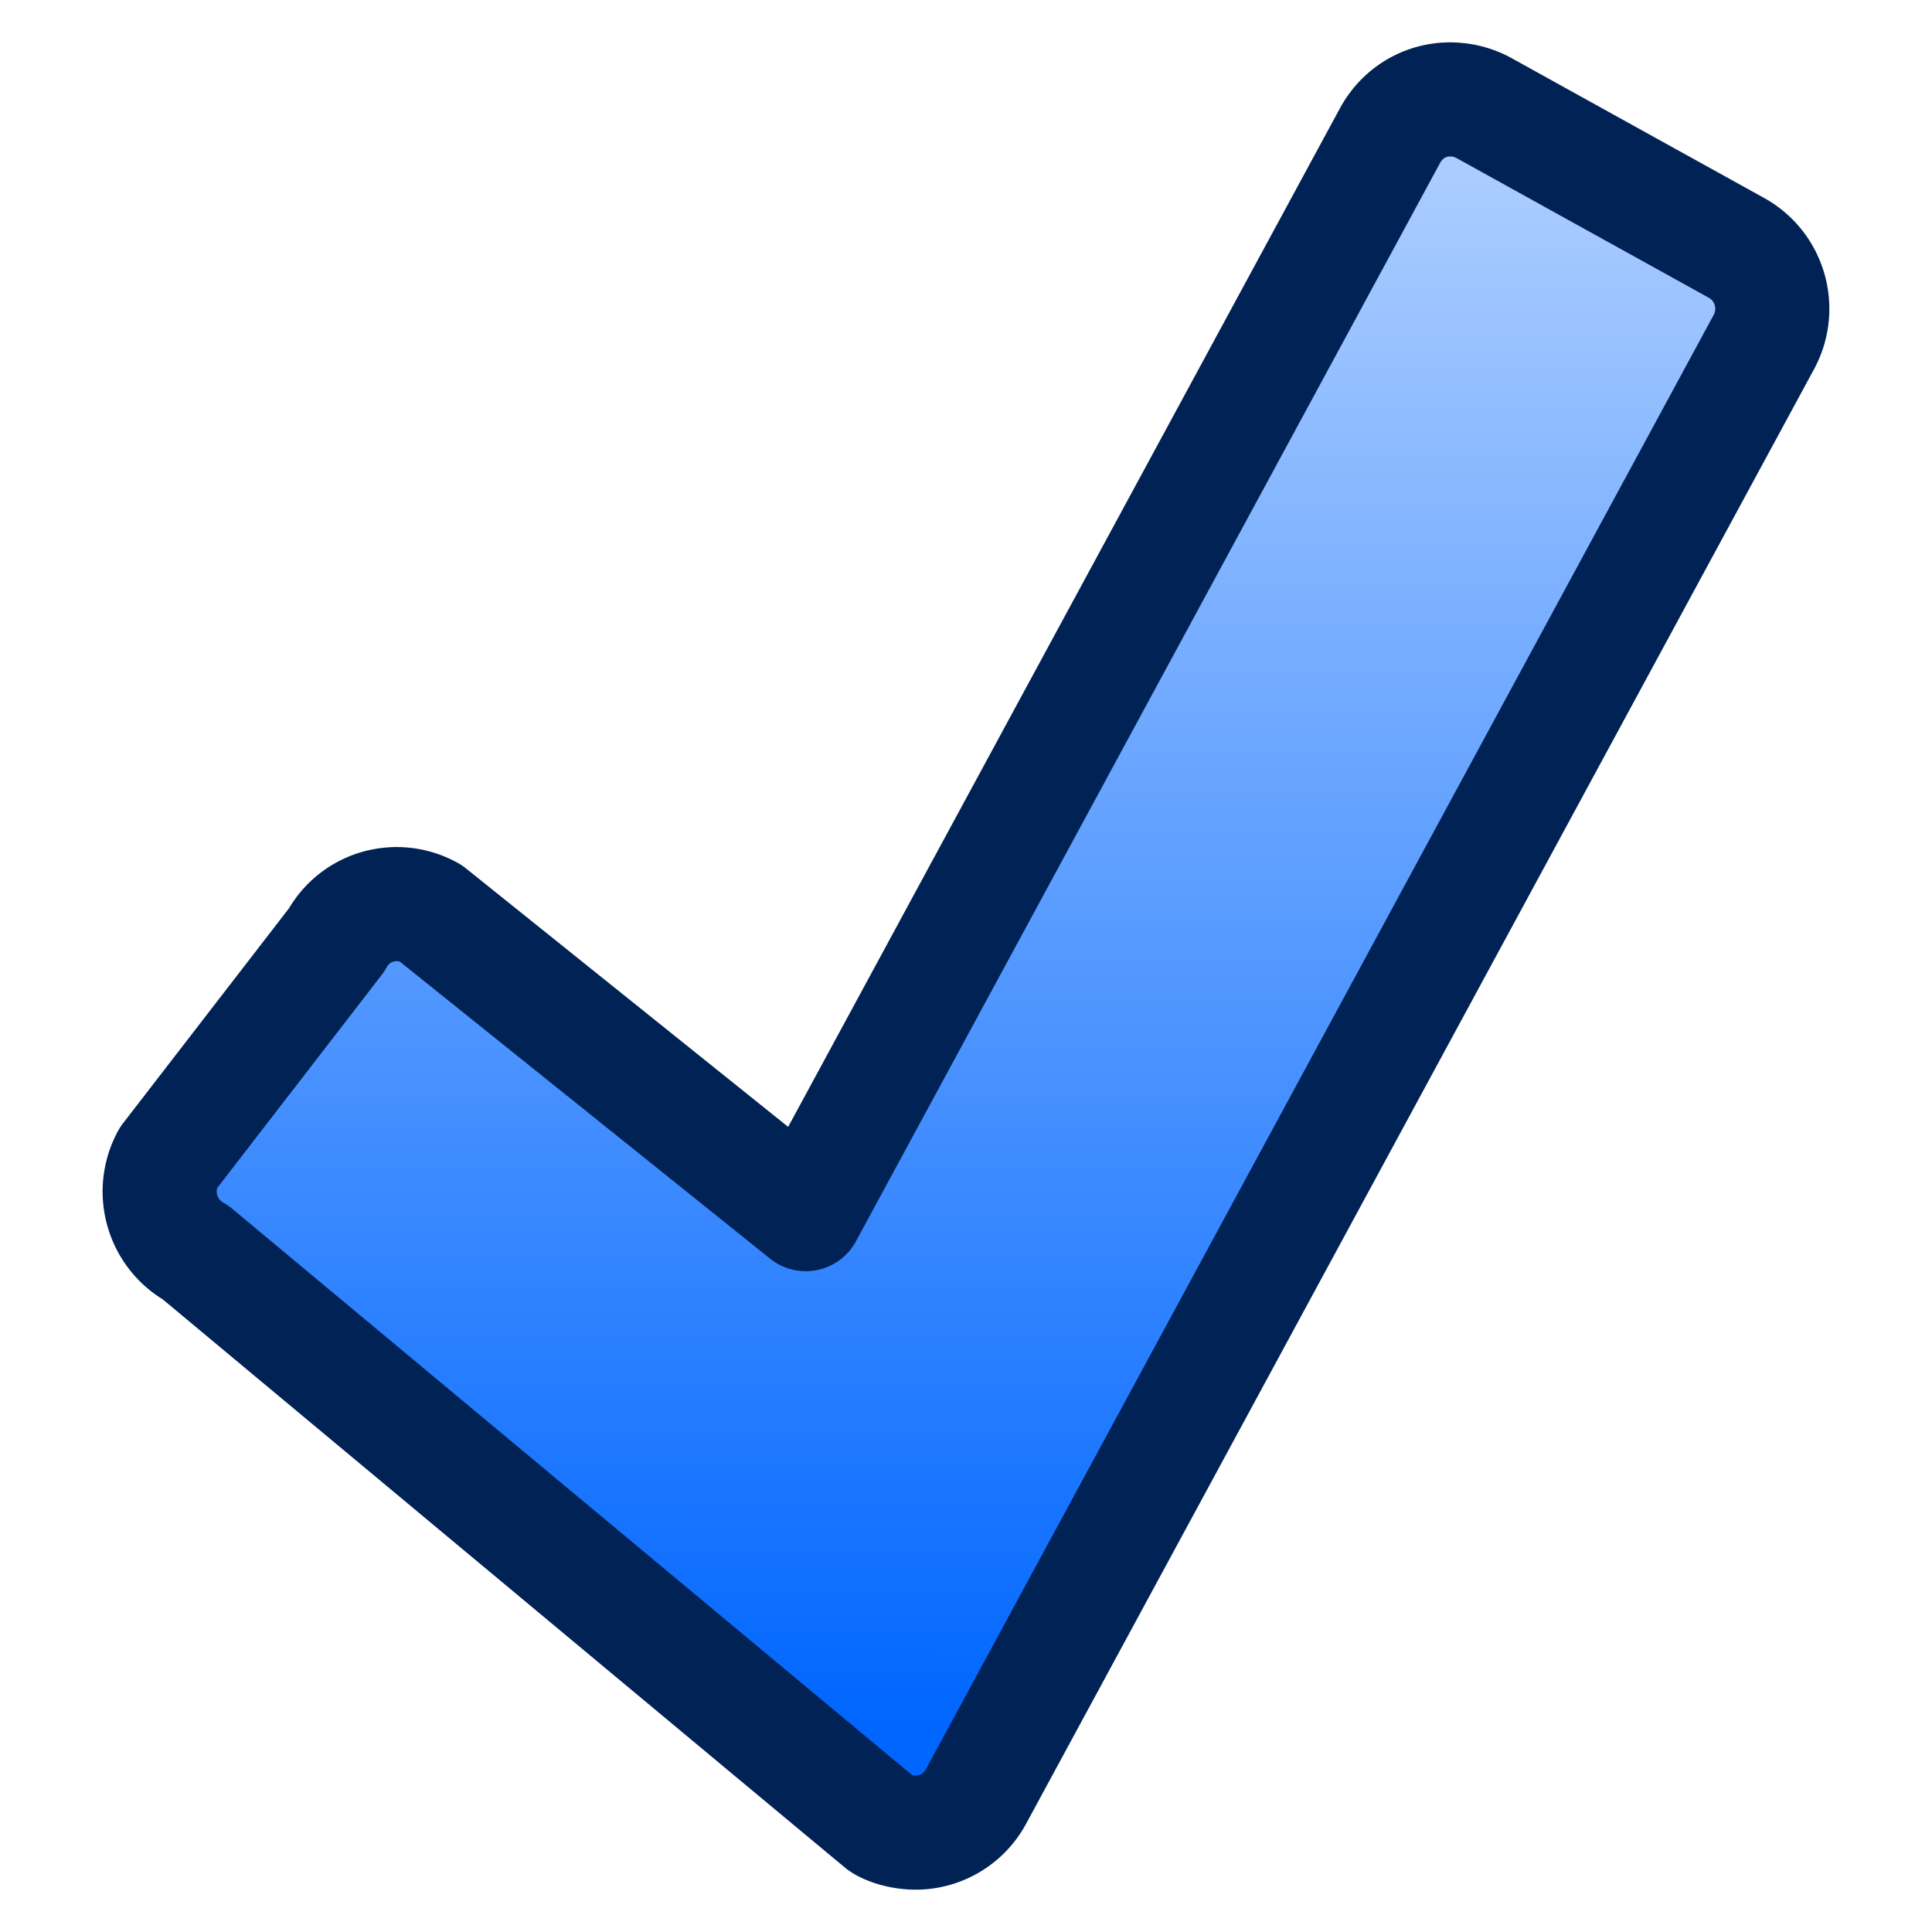<svg xmlns="http://www.w3.org/2000/svg" xmlns:xlink="http://www.w3.org/1999/xlink" width="128" height="128"><defs><linearGradient id="a"><stop offset="0" style="stop-color:#acf;stop-opacity:1"/><stop offset="1" style="stop-color:#06f;stop-opacity:1"/></linearGradient><linearGradient xlink:href="#a" id="b" x1="-84.344" x2="-91.513" y1="-5.388" y2="24.558" gradientTransform="matrix(3.214 -.776 .769 3.243 339.21 -36.22)" gradientUnits="userSpaceOnUse"/></defs><path d="M96.53 6.61c-1.77-.182-3.527.692-4.436 2.37l-38.71 71.46-24.888-19.966c-2.217-1.222-4.983-.436-6.194 1.8L11.14 76.733c-1.212 2.237-.397 5.027 1.82 6.249 0 0 45.443 37.867 45.5 37.895.519.287 1.062.43 1.614.501a4.54 4.54 0 0 0 4.579-2.338l52.205-96.373c1.212-2.236.397-5.026-1.82-6.249L98.288 7.143a4.6 4.6 0 0 0-1.759-.533" style="display:inline;overflow:visible;visibility:visible;fill:url(#b);fill-opacity:1;fill-rule:nonzero;stroke:#025;stroke-width:7.559;stroke-linecap:round;stroke-linejoin:round;stroke-miterlimit:4;stroke-dasharray:none;stroke-dashoffset:0;stroke-opacity:1;marker:none"/></svg>